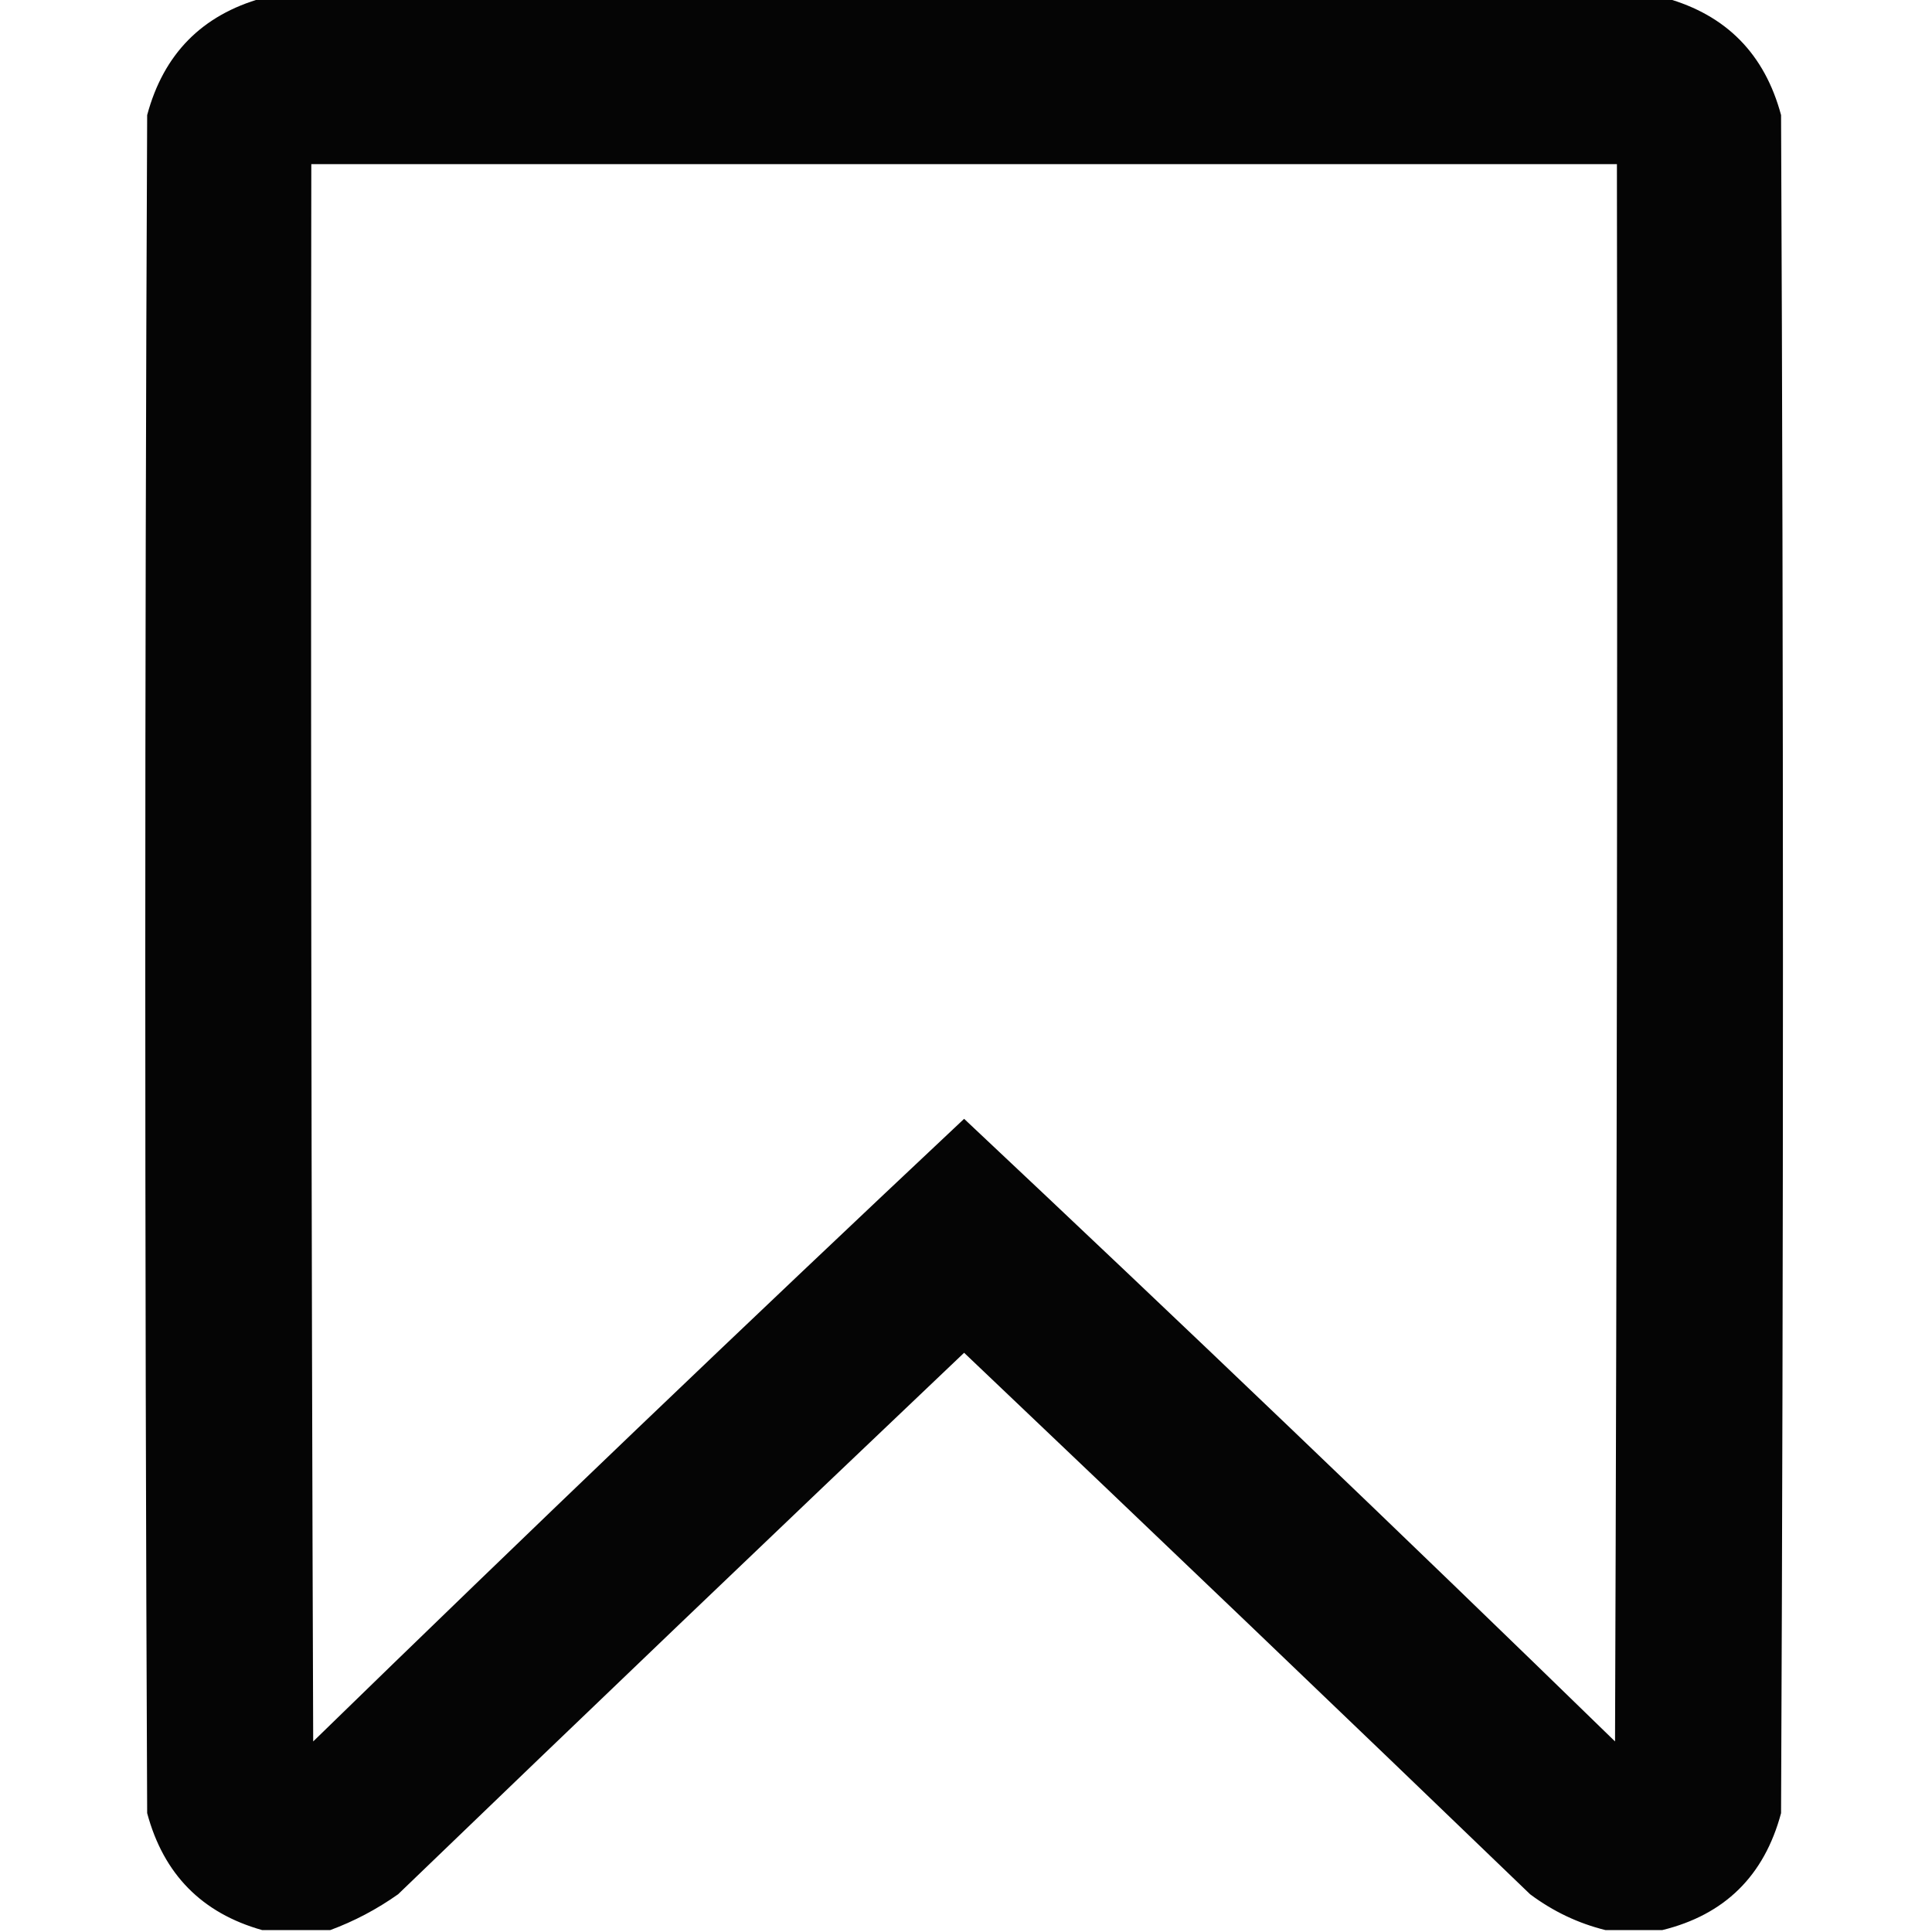 <?xml version="1.0" encoding="UTF-8"?>
<!DOCTYPE svg PUBLIC "-//W3C//DTD SVG 1.1//EN" "http://www.w3.org/Graphics/SVG/1.1/DTD/svg11.dtd">
<svg xmlns="http://www.w3.org/2000/svg" version="1.1" width="512px" height="512px" style="shape-rendering:geometricPrecision; text-rendering:geometricPrecision; image-rendering:optimizeQuality; fill-rule:evenodd; clip-rule:evenodd" xmlns:xlink="http://www.w3.org/1999/xlink">
<g><path style="opacity:0.98" fill="#000000" d="M 69.5,-0.5 C 193.5,-0.5 317.5,-0.5 441.5,-0.5C 457.493,3.994 467.66,14.327 472,30.5C 472.667,180.5 472.667,330.5 472,480.5C 467.551,497.116 457.051,507.45 440.5,511.5C 435.5,511.5 430.5,511.5 425.5,511.5C 418.278,509.724 411.611,506.558 405.5,502C 355.652,453.984 305.652,406.151 255.5,358.5C 205.348,406.151 155.348,453.984 105.5,502C 99.85,505.99 93.85,509.157 87.5,511.5C 81.5,511.5 75.5,511.5 69.5,511.5C 53.507,507.006 43.34,496.673 39,480.5C 38.333,330.5 38.333,180.5 39,30.5C 43.34,14.327 53.507,3.994 69.5,-0.5 Z M 82.5,43.5 C 197.833,43.5 313.167,43.5 428.5,43.5C 428.667,182.834 428.5,322.167 428,461.5C 370.955,405.953 313.455,350.953 255.5,296.5C 197.545,350.953 140.045,405.953 83,461.5C 82.5,322.167 82.333,182.834 82.5,43.5 Z"/></g>
</svg>
